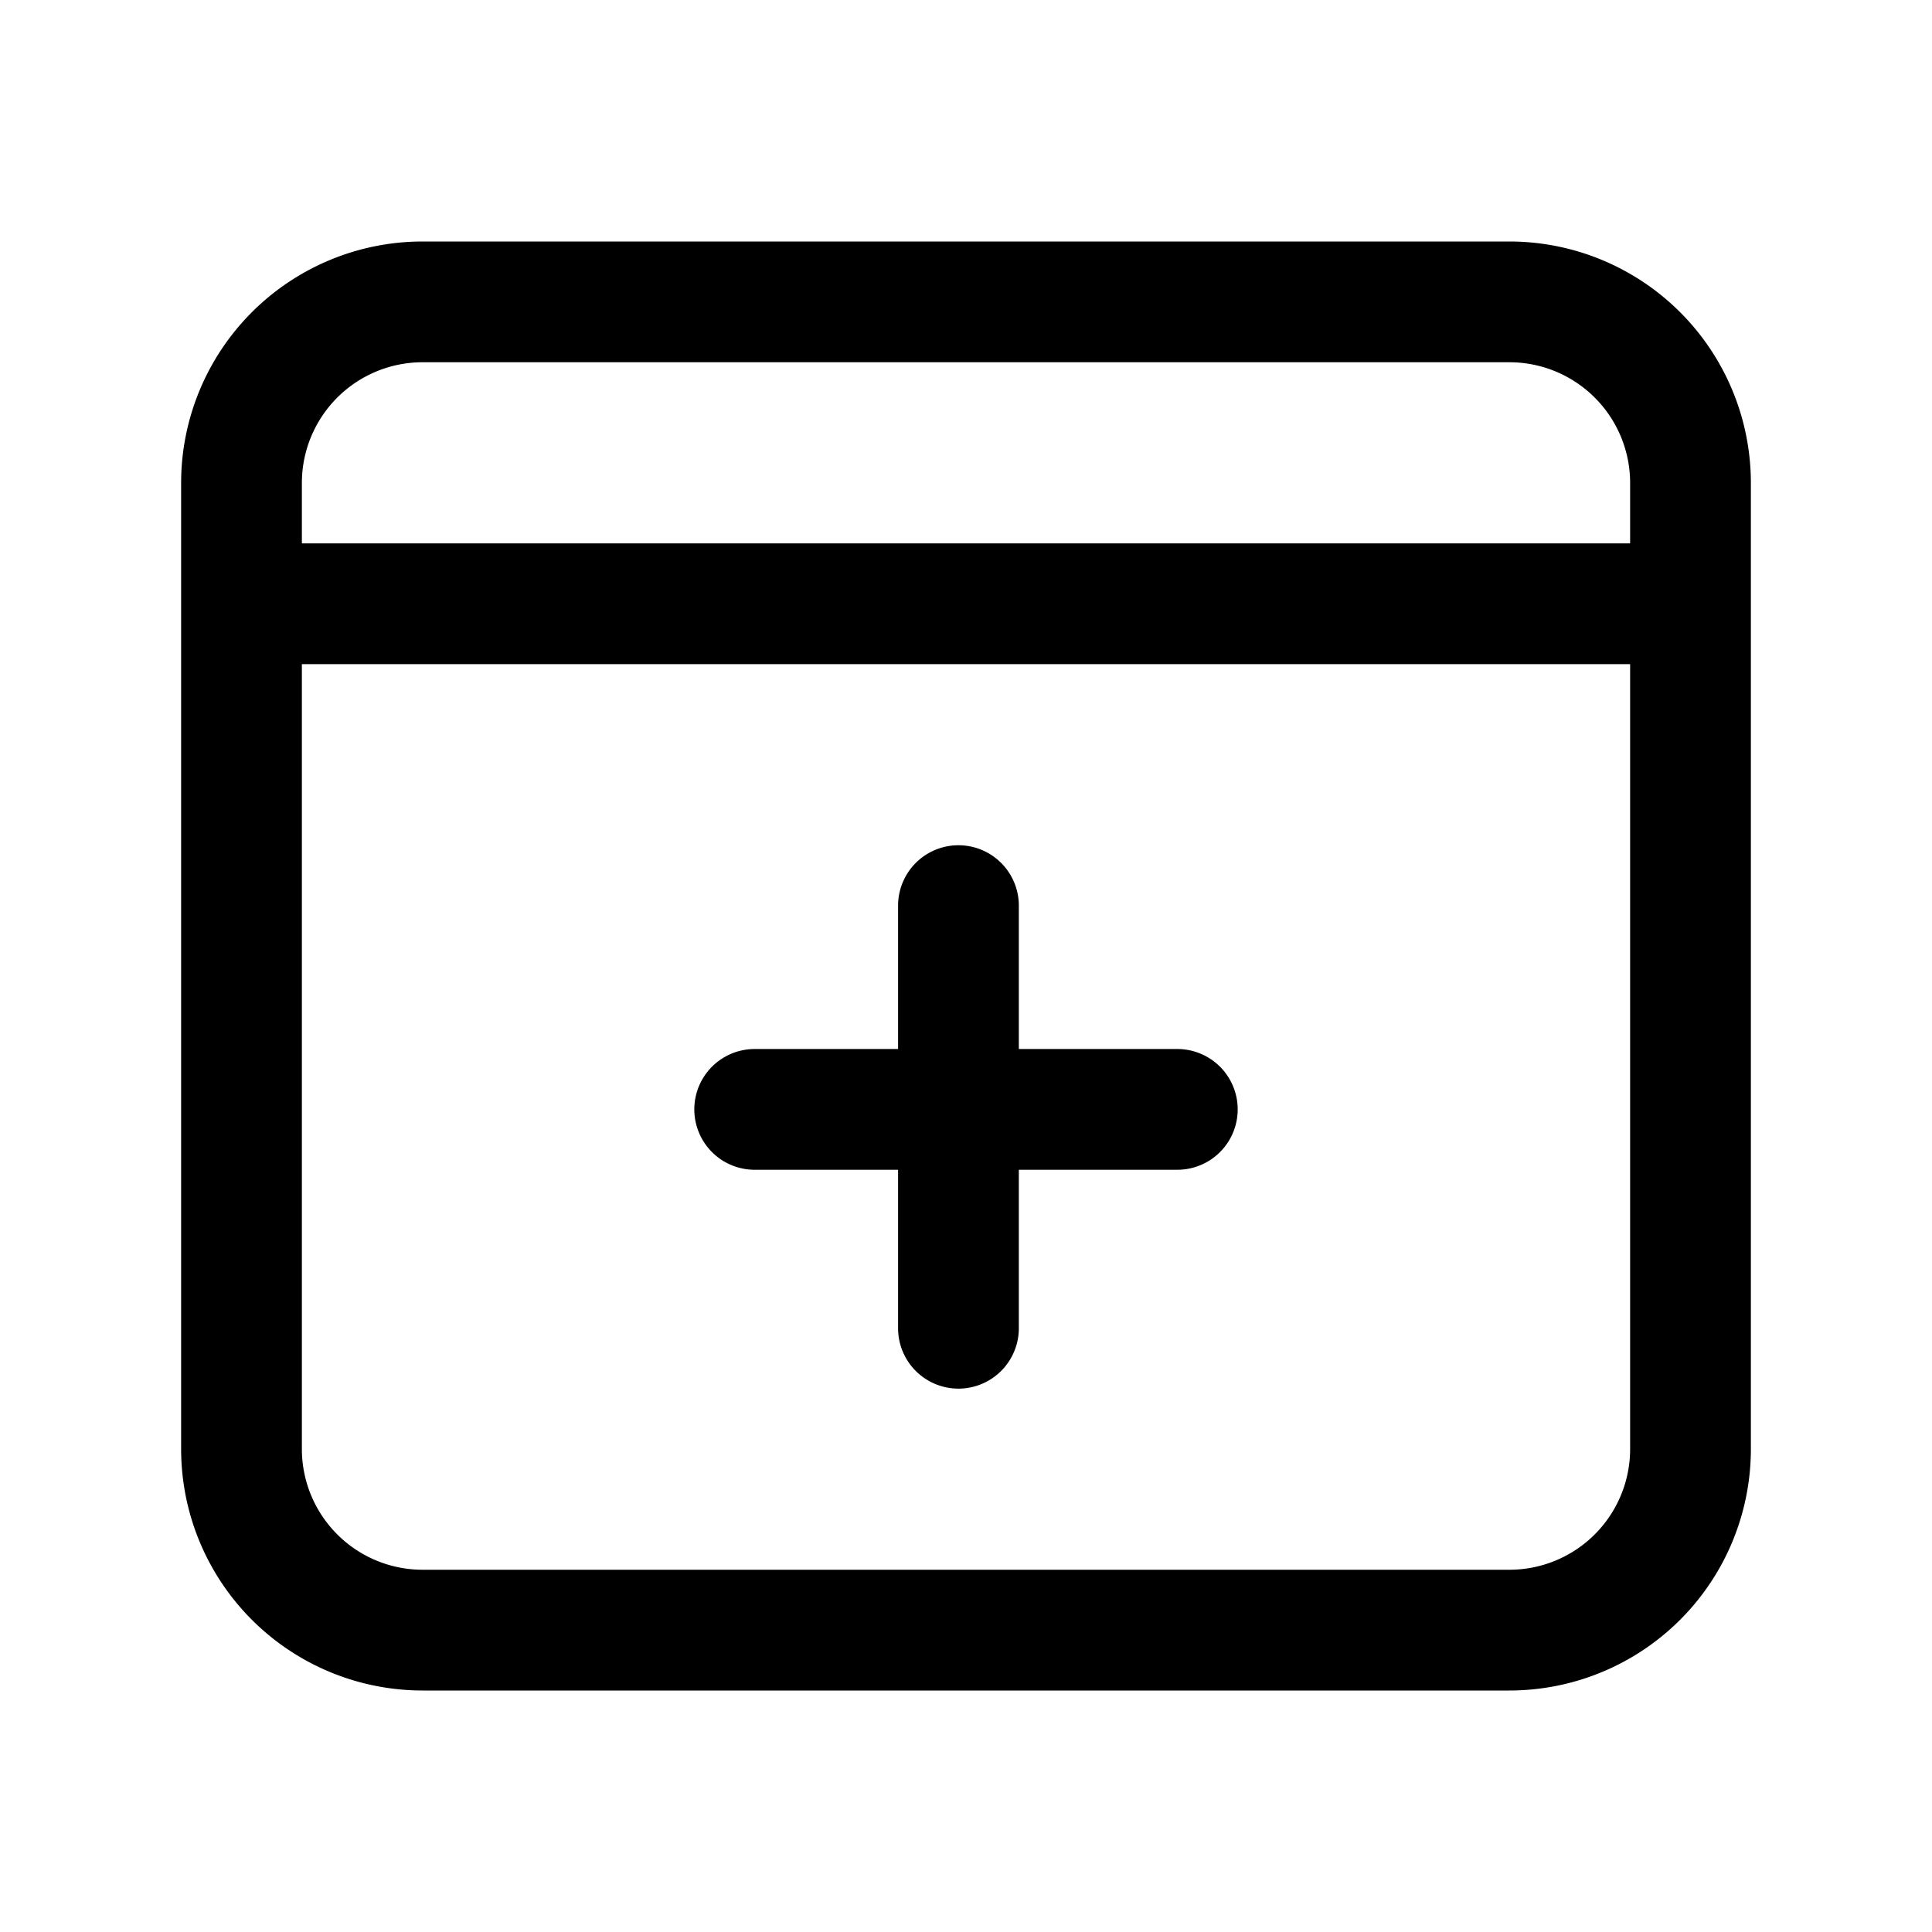<svg xmlns="http://www.w3.org/2000/svg" width="32" height="32" viewBox="0 0 32 32"><path fill="currentColor" fill-rule="evenodd" d="M25 6H7a2 2 0 00-2 2v1h22V8a2 2 0 00-2-2m2 5H5v13a2 2 0 002 2h18a2 2 0 002-2zM7 4a4 4 0 00-4 4v16a4 4 0 004 4h18a4 4 0 004-4V8a4 4 0 00-4-4zm9.875 11a1 1 0 10-2 0v2.375H12.5a1 1 0 100 2h2.375V22a1 1 0 102 0v-2.625H19.5a1 1 0 100-2h-2.625z" clip-rule="evenodd"/></svg>